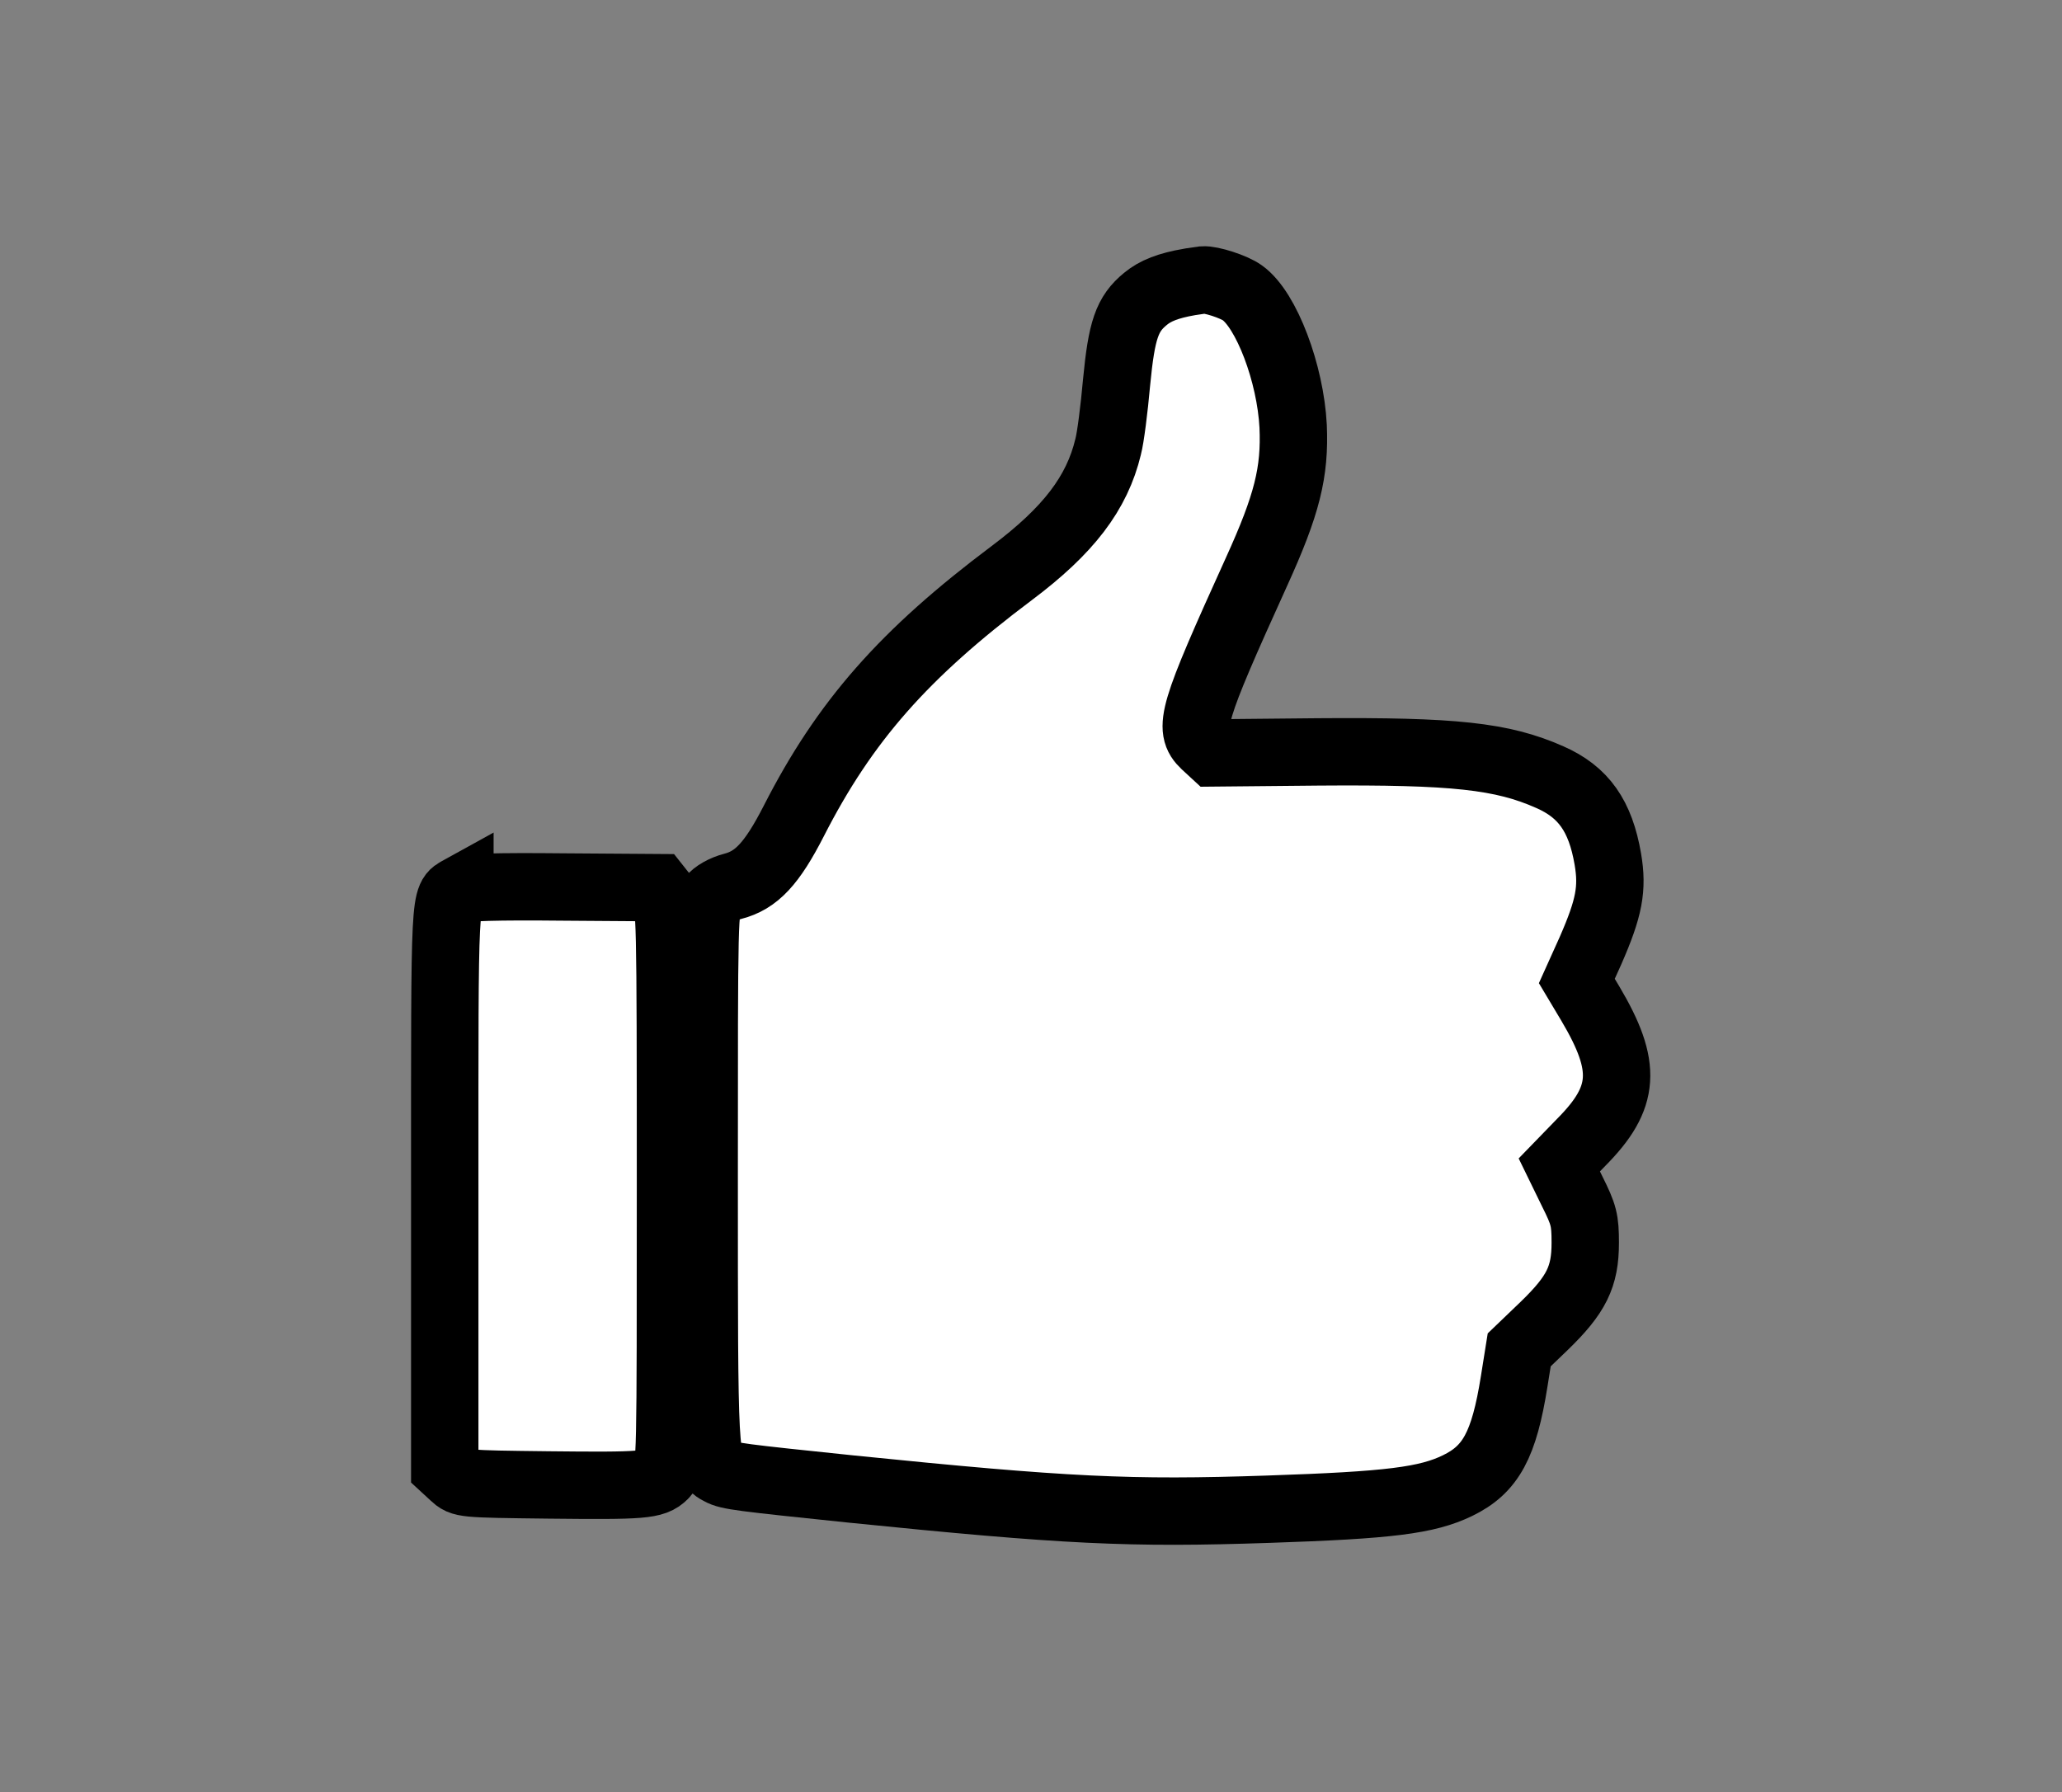 <svg version="1.0" xmlns="http://www.w3.org/2000/svg"
 width="612pt" height="532pt" viewBox="0 0 612 532"
 preserveAspectRatio="xMidYMid meet">

<rect x="0" y="0" width="612" height="532" fill="#808080" stroke="none"/>

<g transform="translate(0,532) scale(0.1,-0.1)"
fill="white" stroke="hsl(235, 11%, 56%)" stroke-width="200">
<path d="M3530 4483 c-63 -11 -101 -26 -130 -50 -55 -45 -71 -92 -86 -248 -7
-79 -18 -165 -25 -191 -33 -138 -118 -249 -286 -375 -320 -240 -496 -440 -647
-736 -65 -127 -111 -176 -181 -194 -27 -7 -54 -22 -65 -37 -20 -24 -20 -43
-20 -824 0 -849 0 -852 47 -876 25 -14 61 -18 388 -52 640 -65 828 -74 1240
-60 359 12 470 26 561 70 99 48 138 121 168 309 l15 94 74 71 c96 93 122 146
122 247 0 67 -4 83 -39 153 l-38 78 65 67 c132 133 138 225 27 412 l-40 67 41
91 c55 126 66 183 51 271 -22 128 -72 199 -172 243 -142 63 -285 78 -687 75
l-311 -3 -26 24 c-51 48 -38 92 153 513 91 200 115 296 109 433 -8 156 -79
345 -151 396 -25 18 -93 40 -117 38 -8 -1 -26 -4 -40 -6z"/>
<path d="M1365 2679 c-47 -26 -45 4 -45 -879 l0 -837 26 -24 c26 -24 26 -24
282 -27 280 -3 313 -1 343 29 19 19 19 40 19 858 0 811 -1 840 -19 862 l-19
24 -284 2 c-194 2 -289 -1 -303 -8z"/>
</g>
</svg>